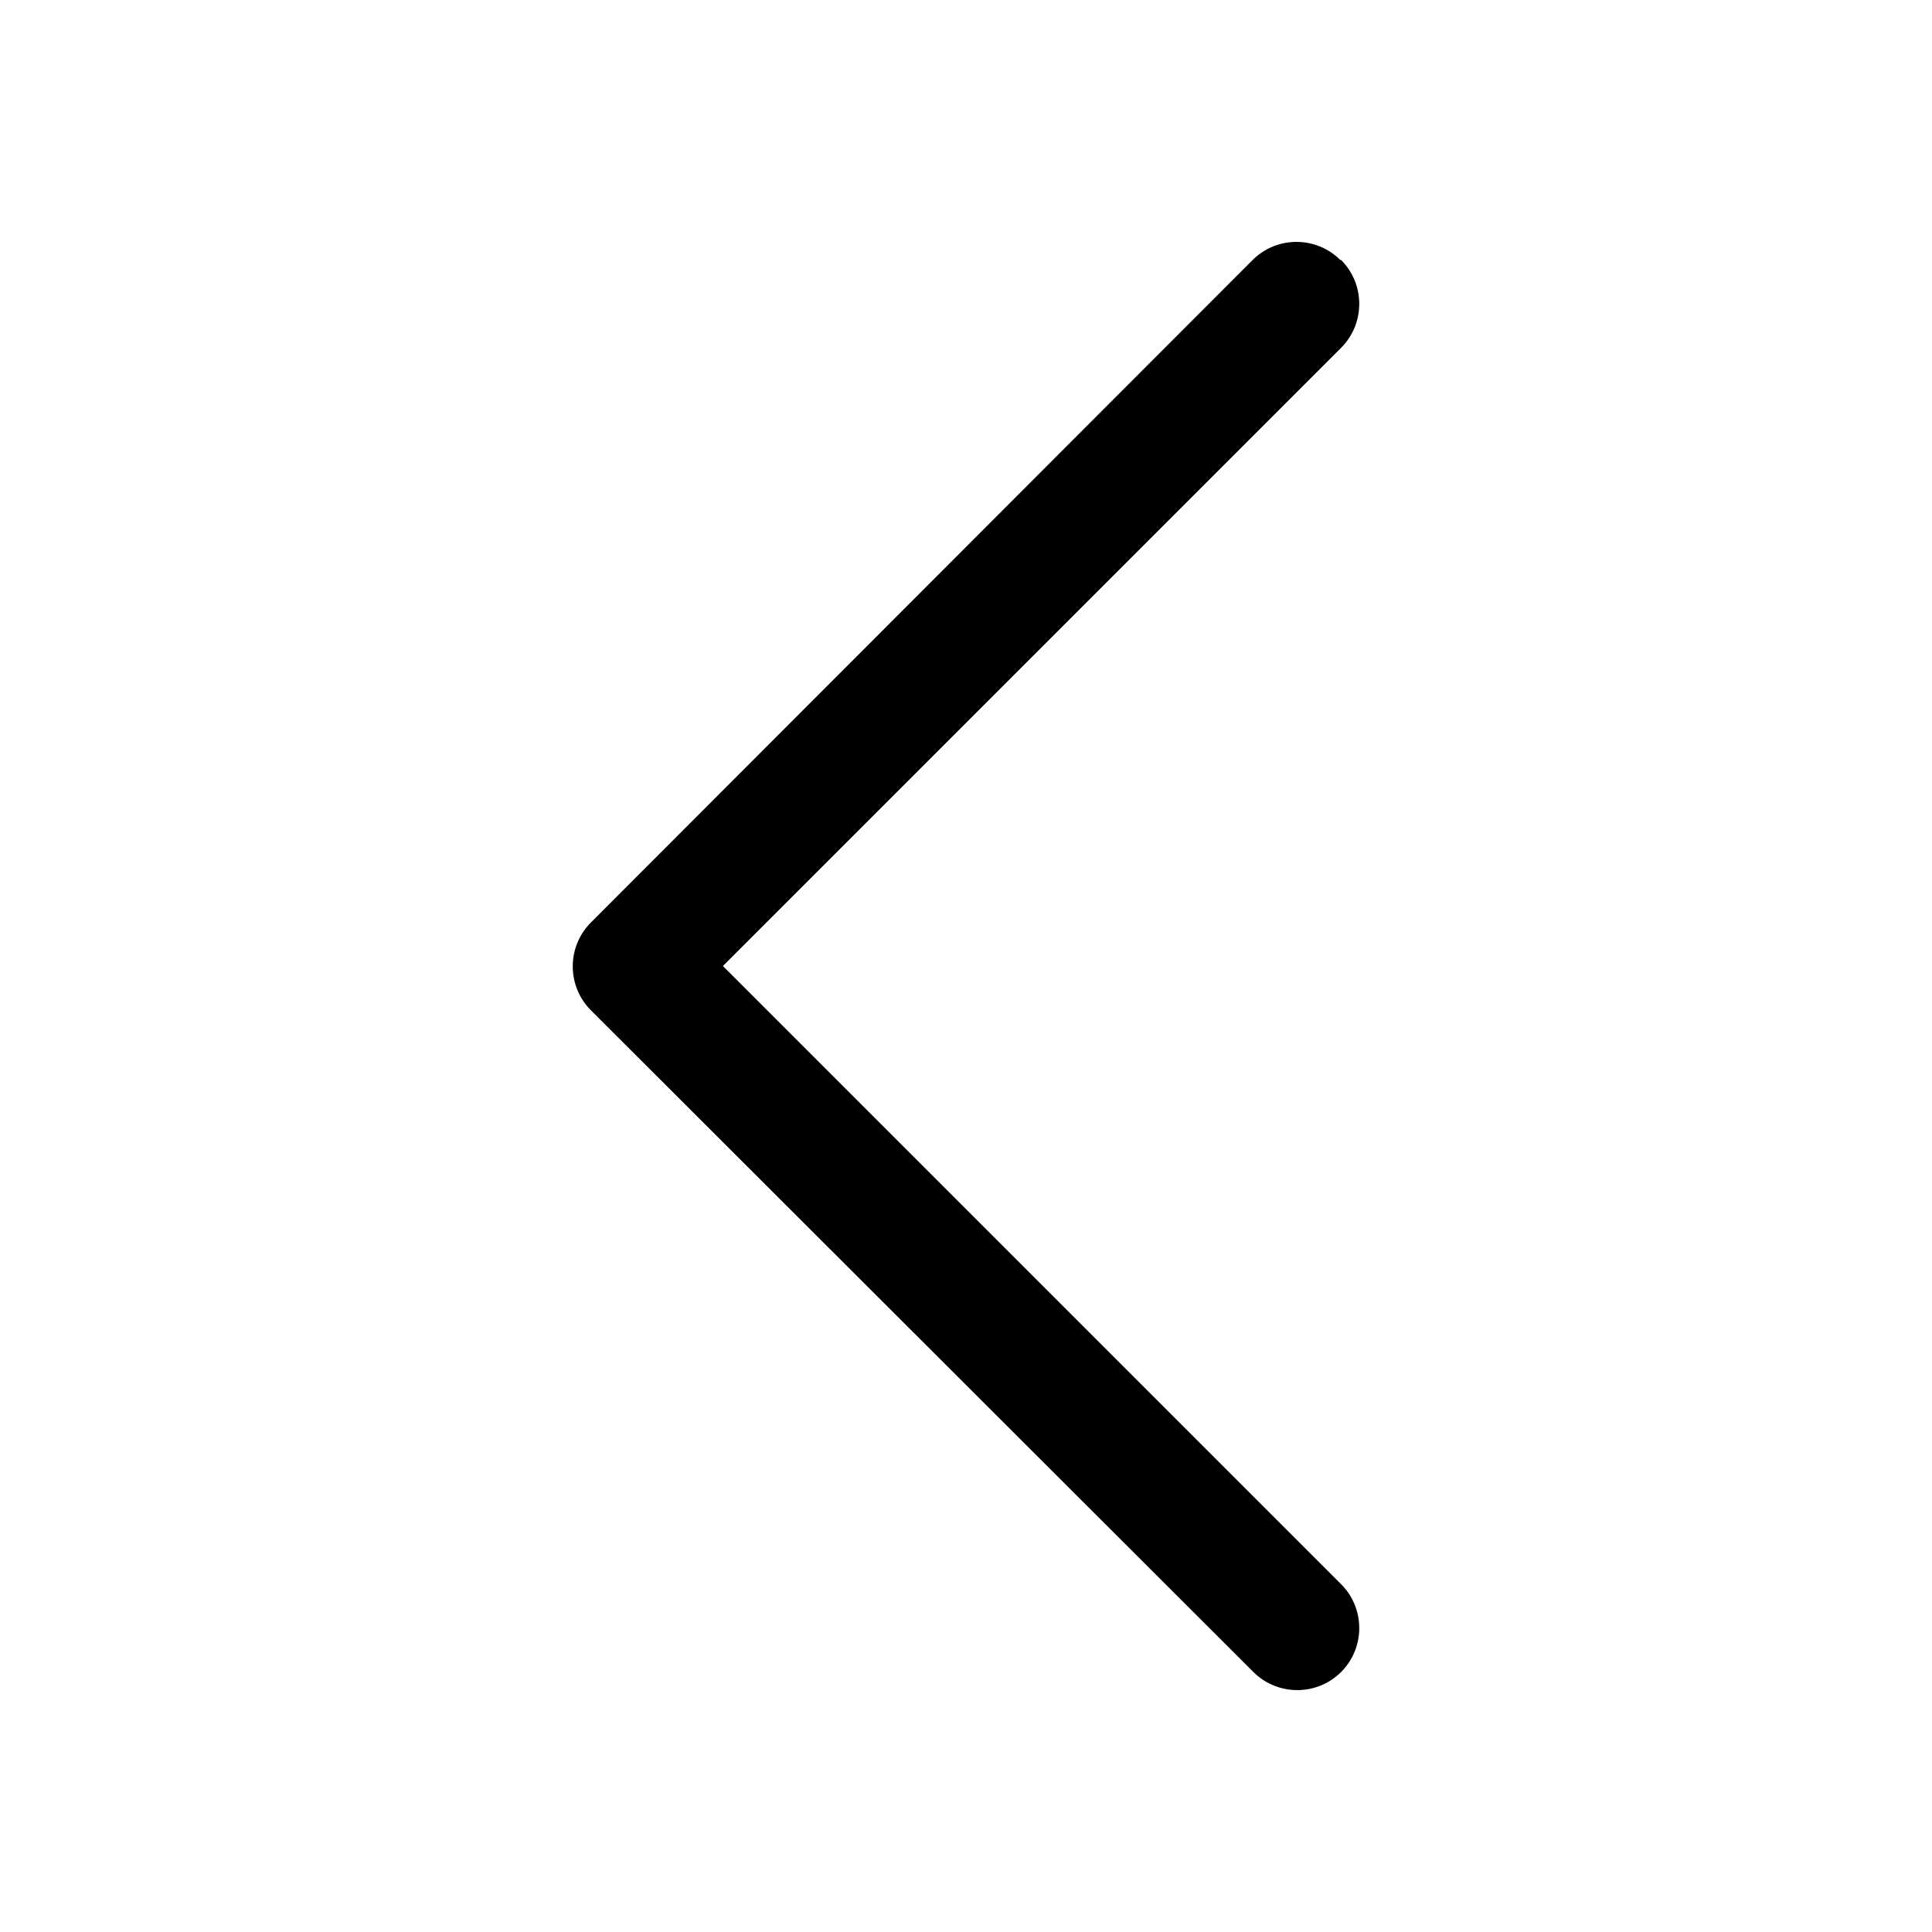 <svg width="24" height="24" viewBox="0 0 24 24" fill="none" xmlns="http://www.w3.org/2000/svg" data-seed-icon="true" data-seed-icon-version="0.3.14">
  <g>
    <path fill-rule="evenodd" clip-rule="evenodd" d="M16.66 3.23C16.96 3.53 16.96 4.02 16.66 4.32L8.98 12L16.66 19.68C16.96 19.98 16.96 20.47 16.66 20.77C16.36 21.07 15.87 21.07 15.57 20.77L7.34 12.55C7.04 12.25 7.04 11.76 7.34 11.46L15.56 3.23C15.86 2.93 16.35 2.93 16.65 3.23H16.66Z" fill="currentColor"/>
  </g>
</svg>
